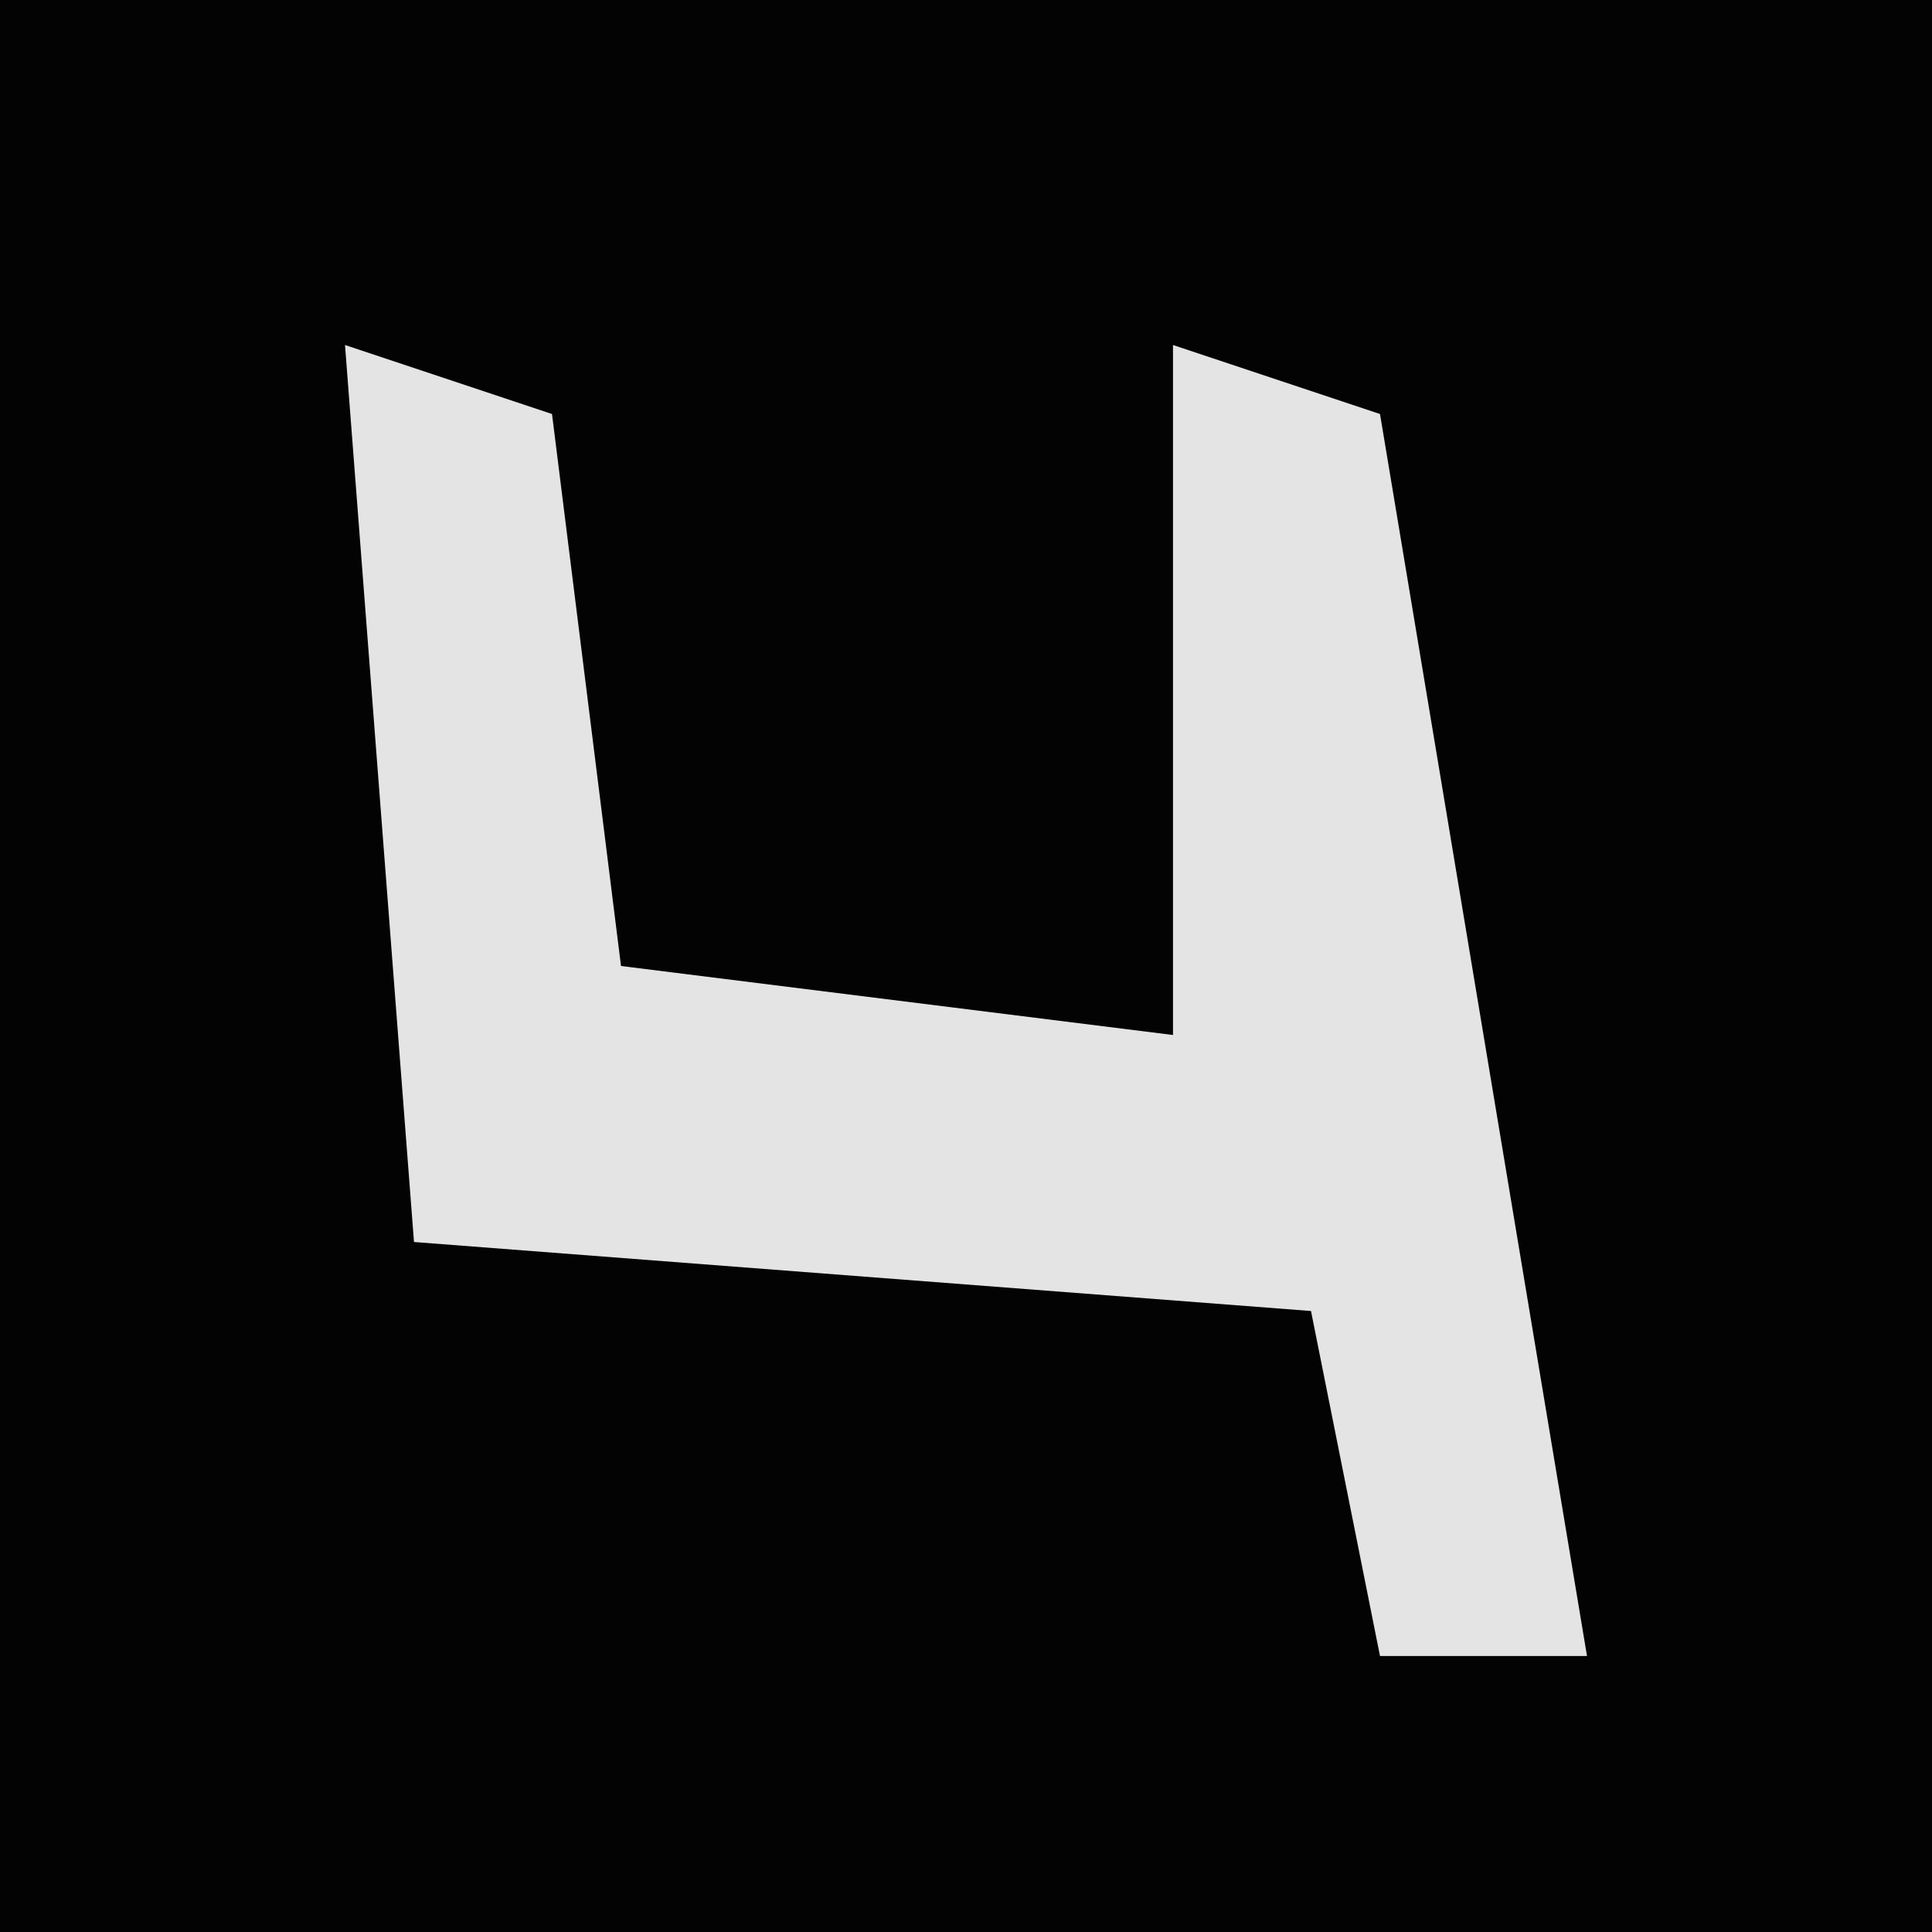<?xml version="1.0" encoding="UTF-8"?>
<svg version="1.1" xmlns="http://www.w3.org/2000/svg" width="28" height="28">
<path d="M0,0 L28,0 L28,28 L0,28 Z " fill="#030303" transform="translate(0,0)"/>
<path d="M0,0 L3,1 L4,9 L12,10 L12,0 L15,1 L18,19 L15,19 L14,14 L1,13 Z " fill="#E4E4E4" transform="translate(5,5)"/>
</svg>
